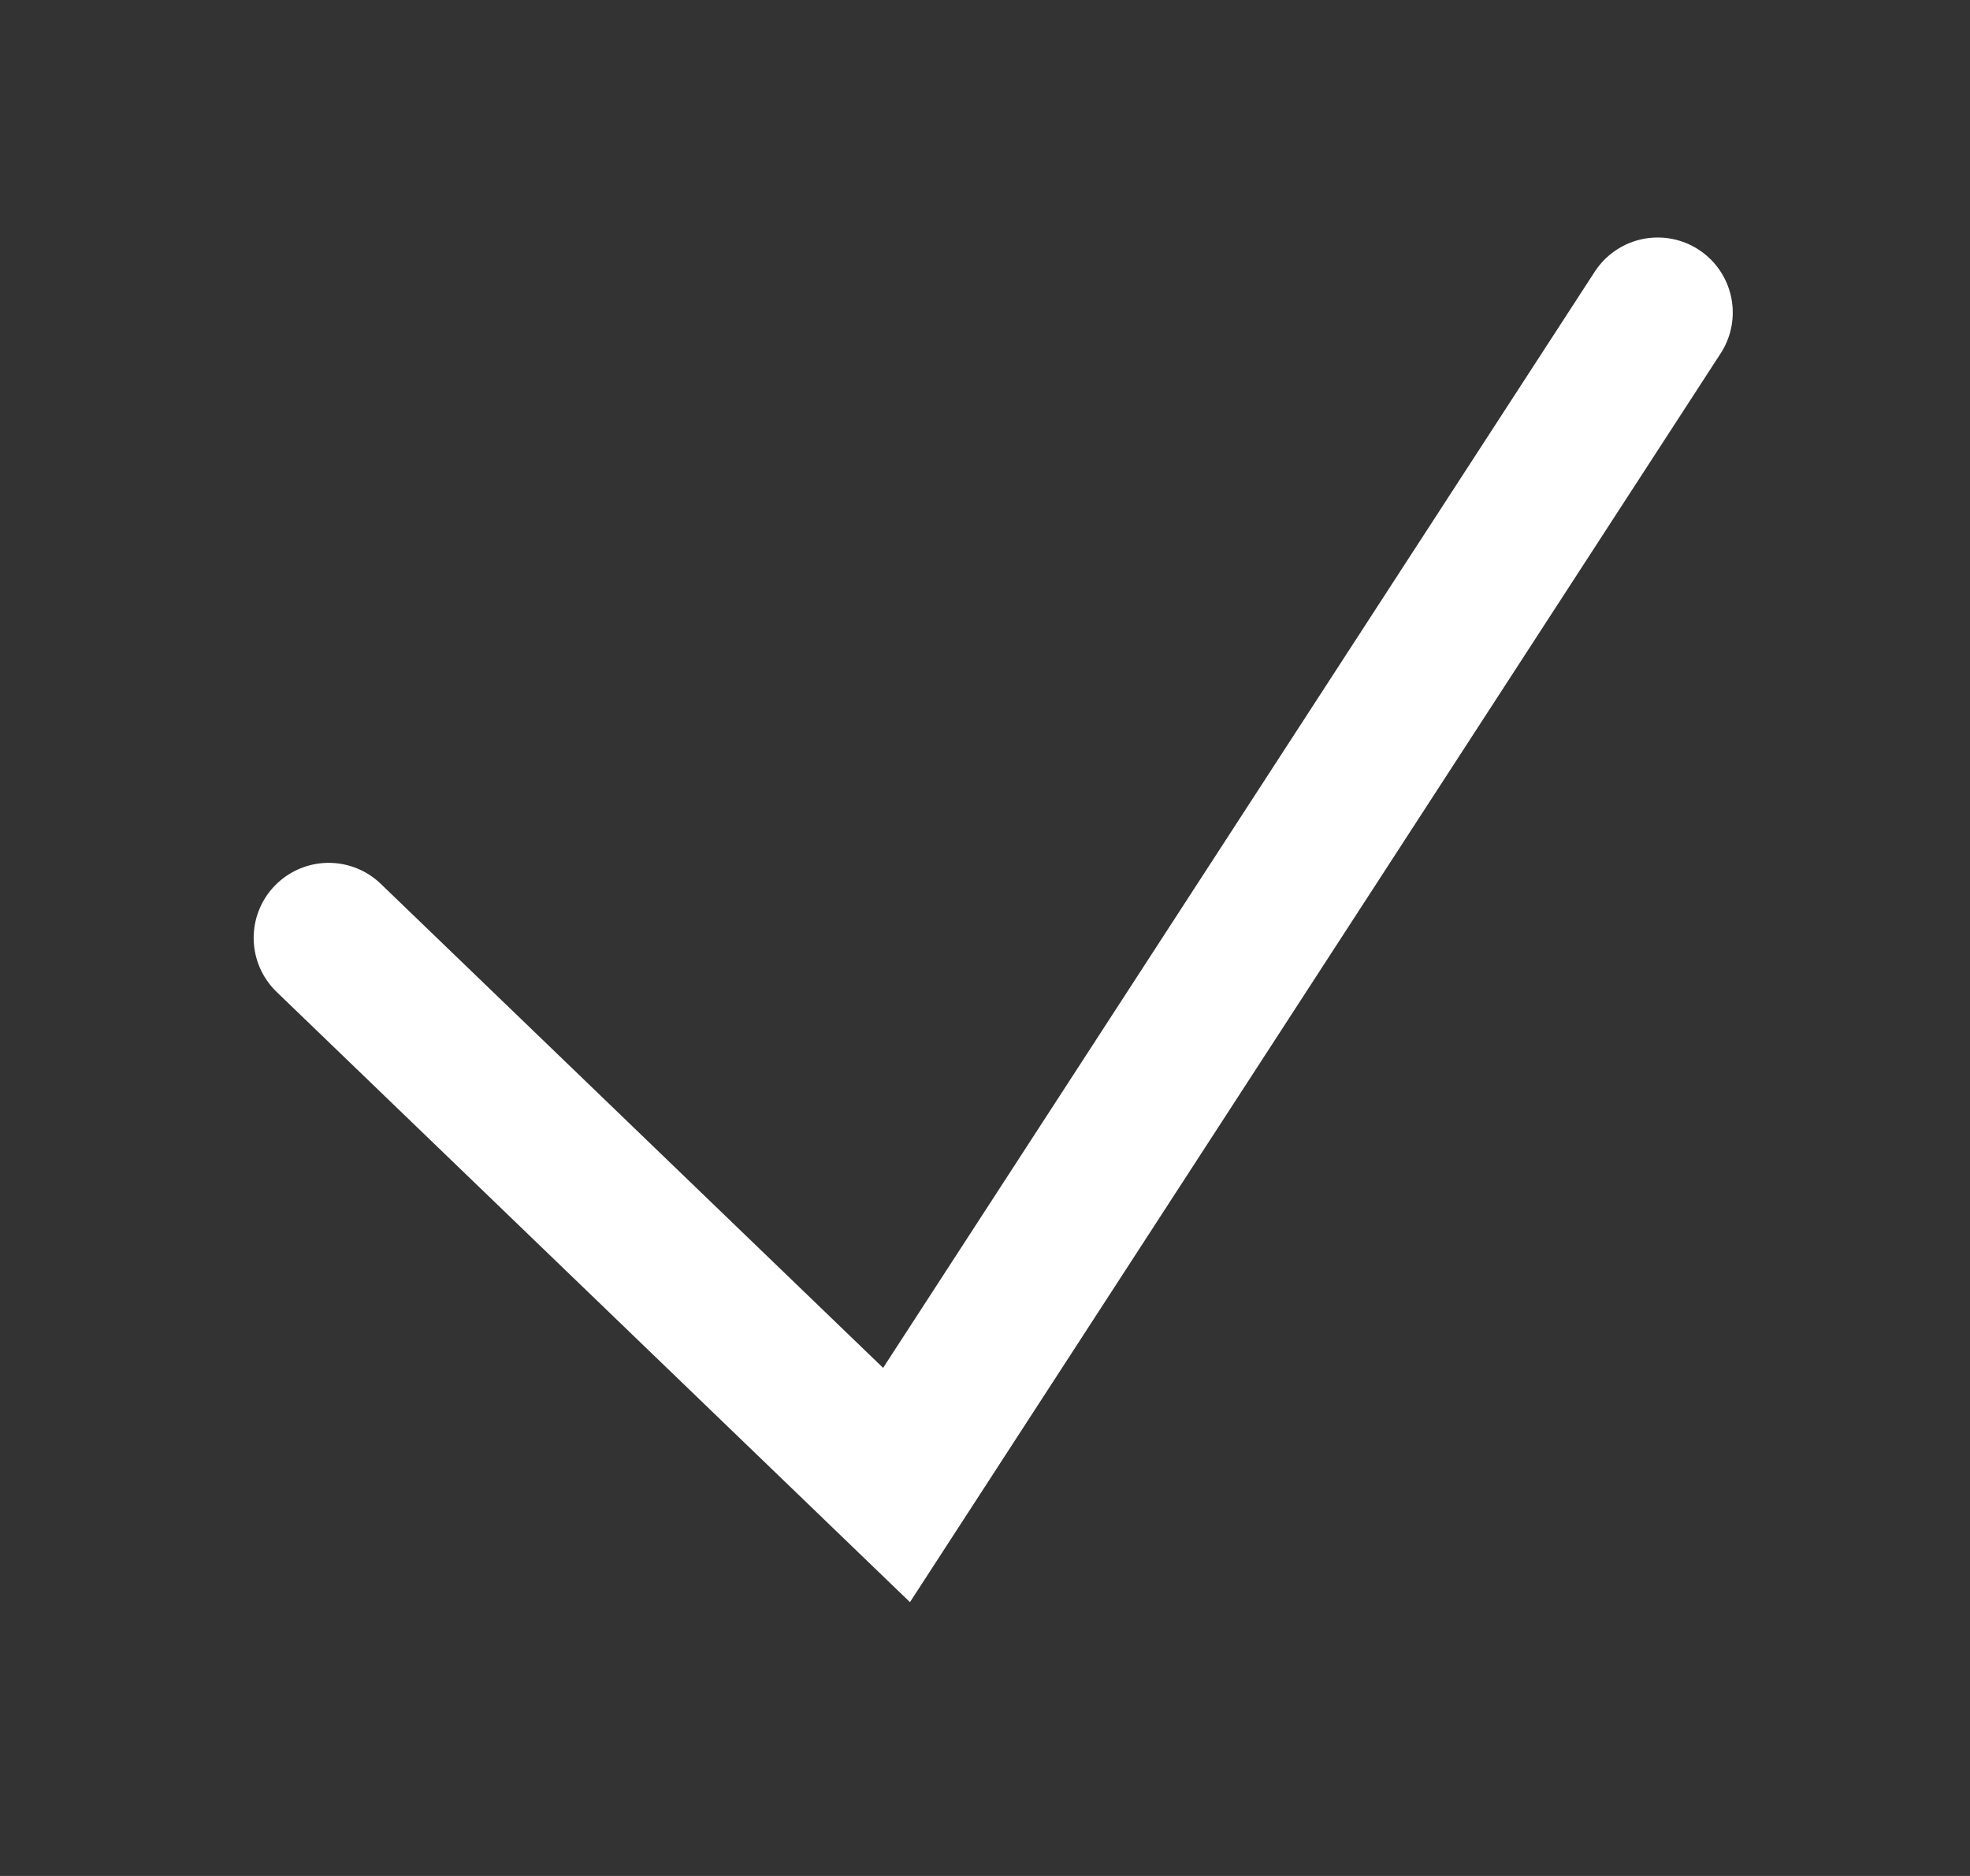 <svg width="21" height="20" viewBox="0 0 21 20" fill="none" xmlns="http://www.w3.org/2000/svg">
<rect x="0" y="0" width="21" height="20" fill="#333333" stroke="none"/>
<path d="M3.504 9.999L9.557 15.832L17.671 3.332" stroke="white" stroke-width="1.6" stroke-linecap="round"/>
</svg>
